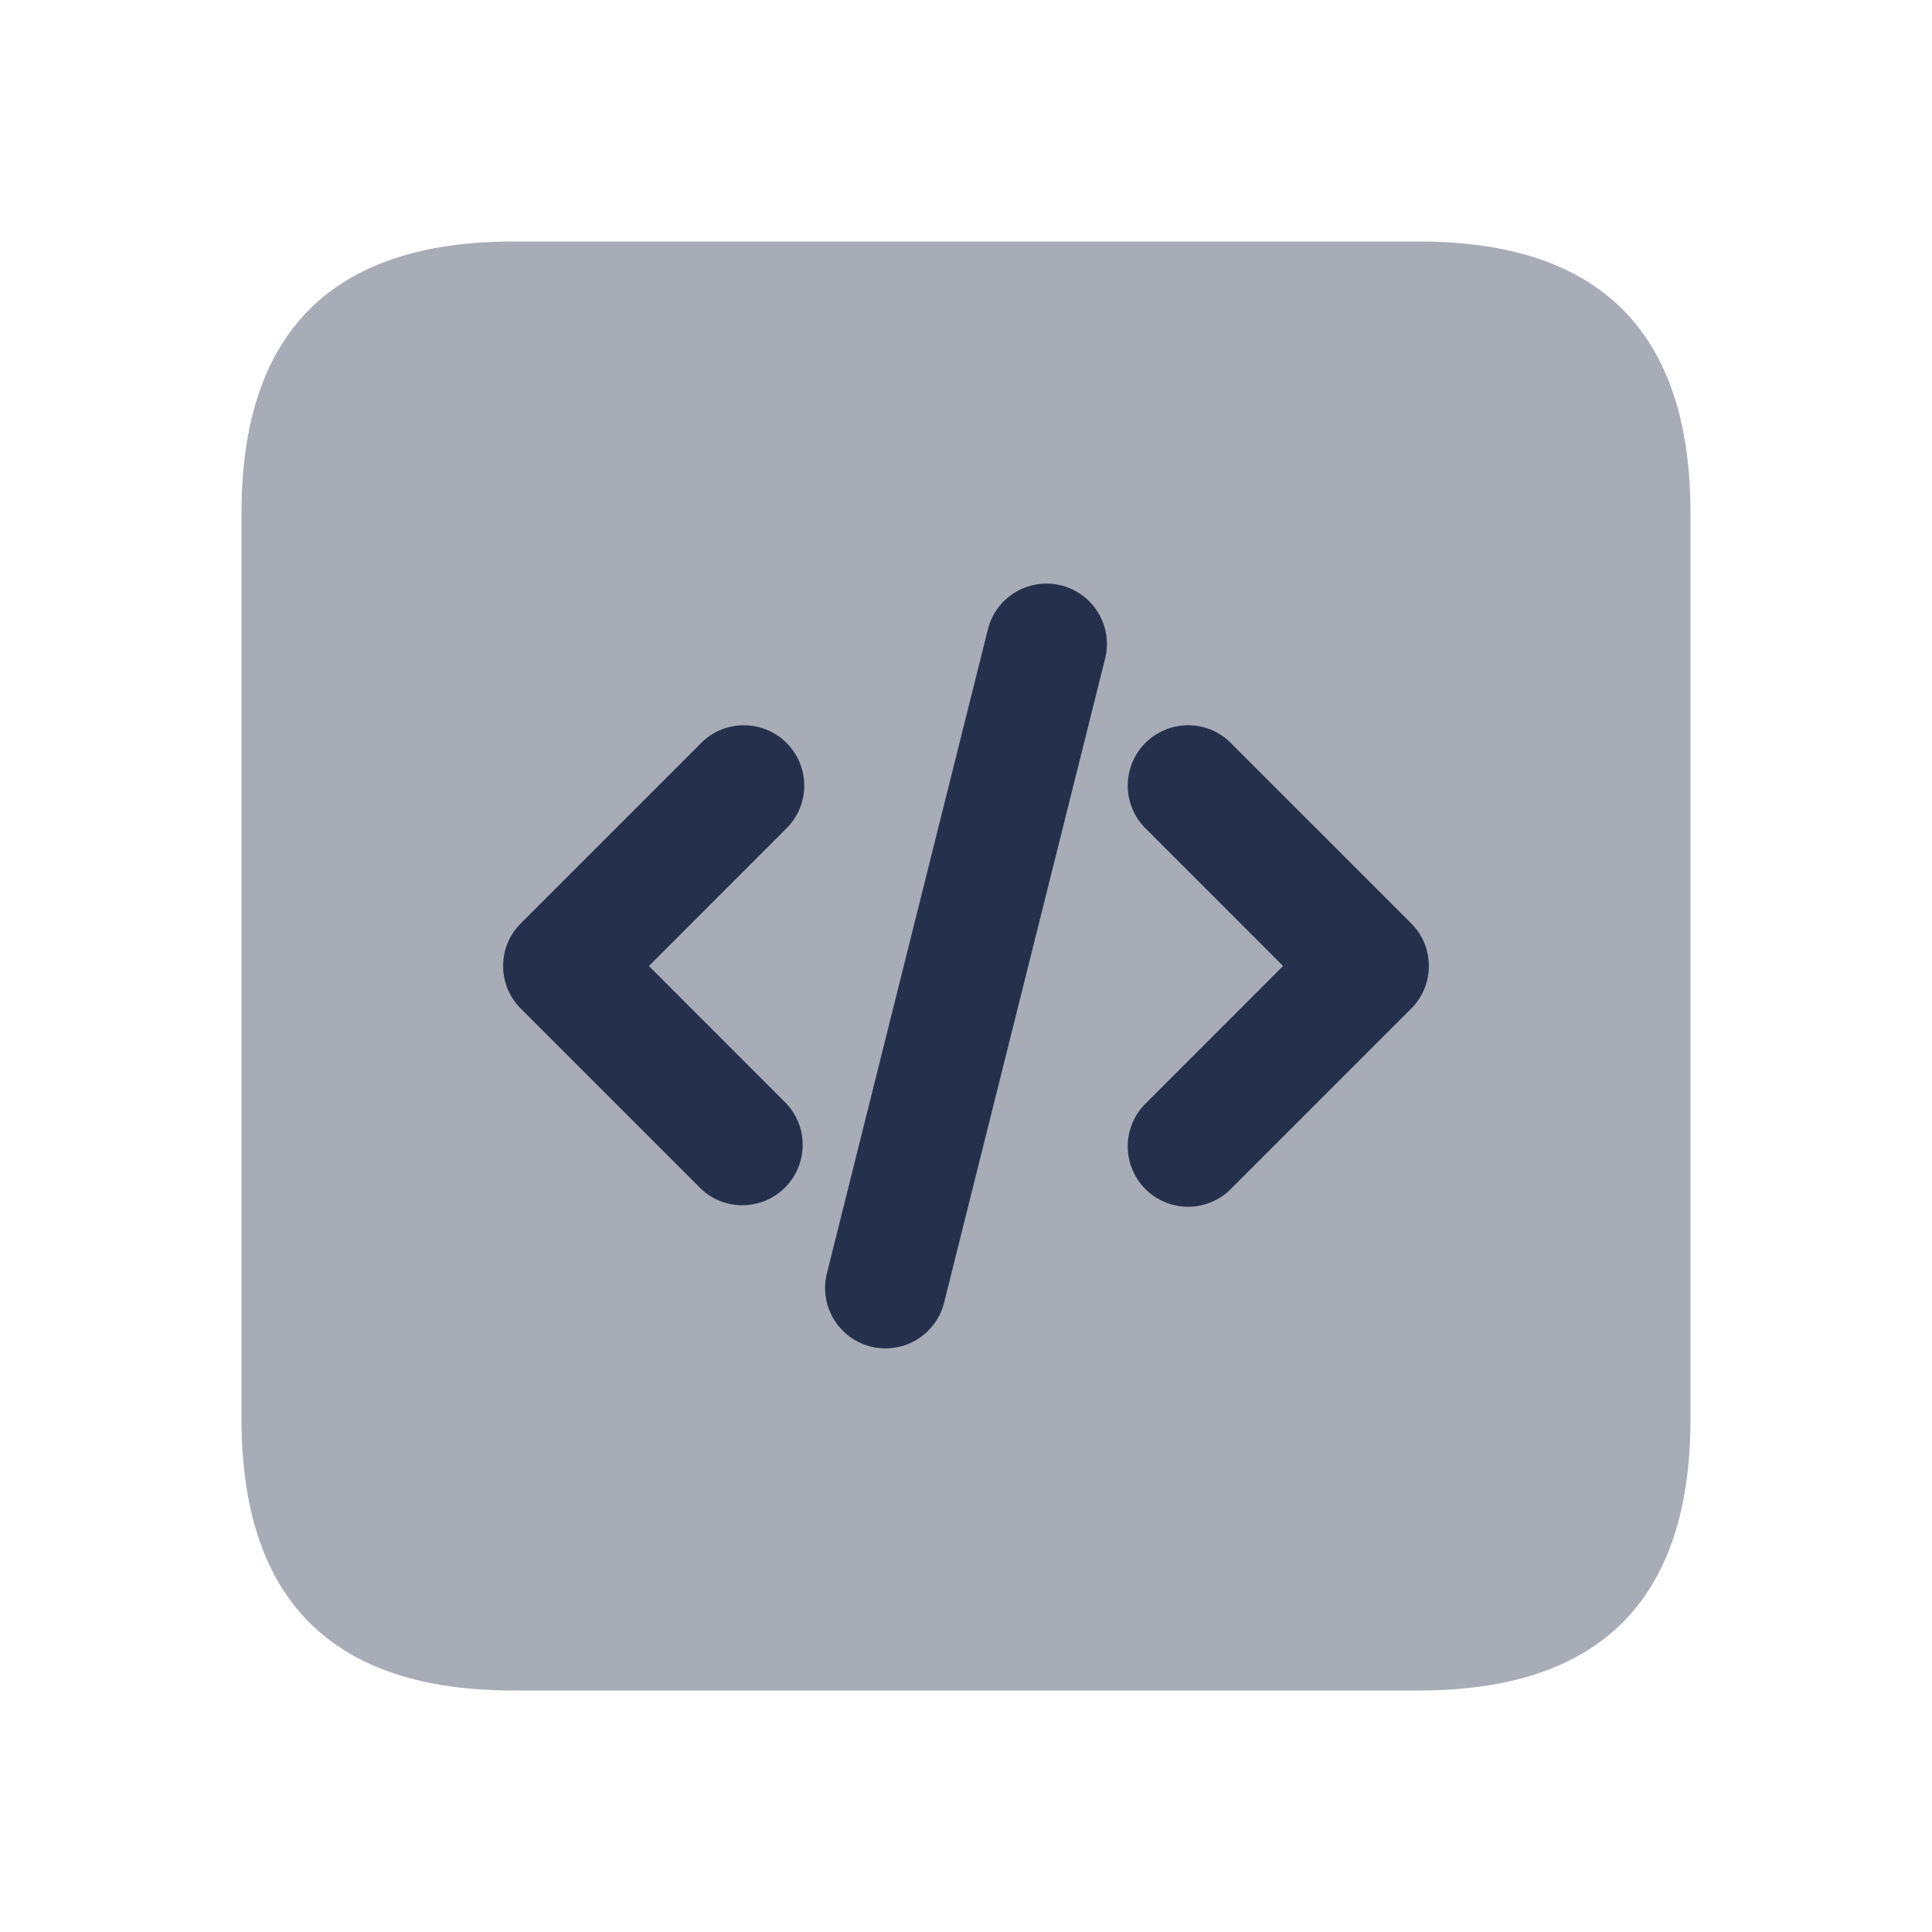 <svg id="Layer" xmlns="http://www.w3.org/2000/svg" viewBox="0 0 24 24"><defs><style>.cls-1,.cls-2{fill:#25314c;}.cls-1{opacity:0.4;}</style></defs><g id="code-square"><path class="cls-1" d="M3,17.625V6.375Q3,3,6.375,3h11.25Q21,3,21,6.375v11.25Q21,21,17.625,21H6.375Q3,21,3,17.625Z"/><path class="cls-2" d="M9.222,14.972a.744.744,0,0,1-.53-.22L6.47,12.53a.749.749,0,0,1,0-1.06L8.692,9.248a.75.75,0,1,1,1.06,1.06L8.061,12l1.691,1.692a.75.75,0,0,1-.53,1.28Zm6.086-.22L17.53,12.53a.749.749,0,0,0,0-1.06L15.308,9.248a.75.75,0,1,0-1.06,1.06L15.939,12l-1.691,1.692a.75.75,0,1,0,1.06,1.06Zm-3.58,1.43,2-8a.75.75,0,0,0-1.456-.364l-2,8a.751.751,0,0,0,.546.91A.761.761,0,0,0,11,16.75.751.751,0,0,0,11.728,16.182Z"/></g></svg>